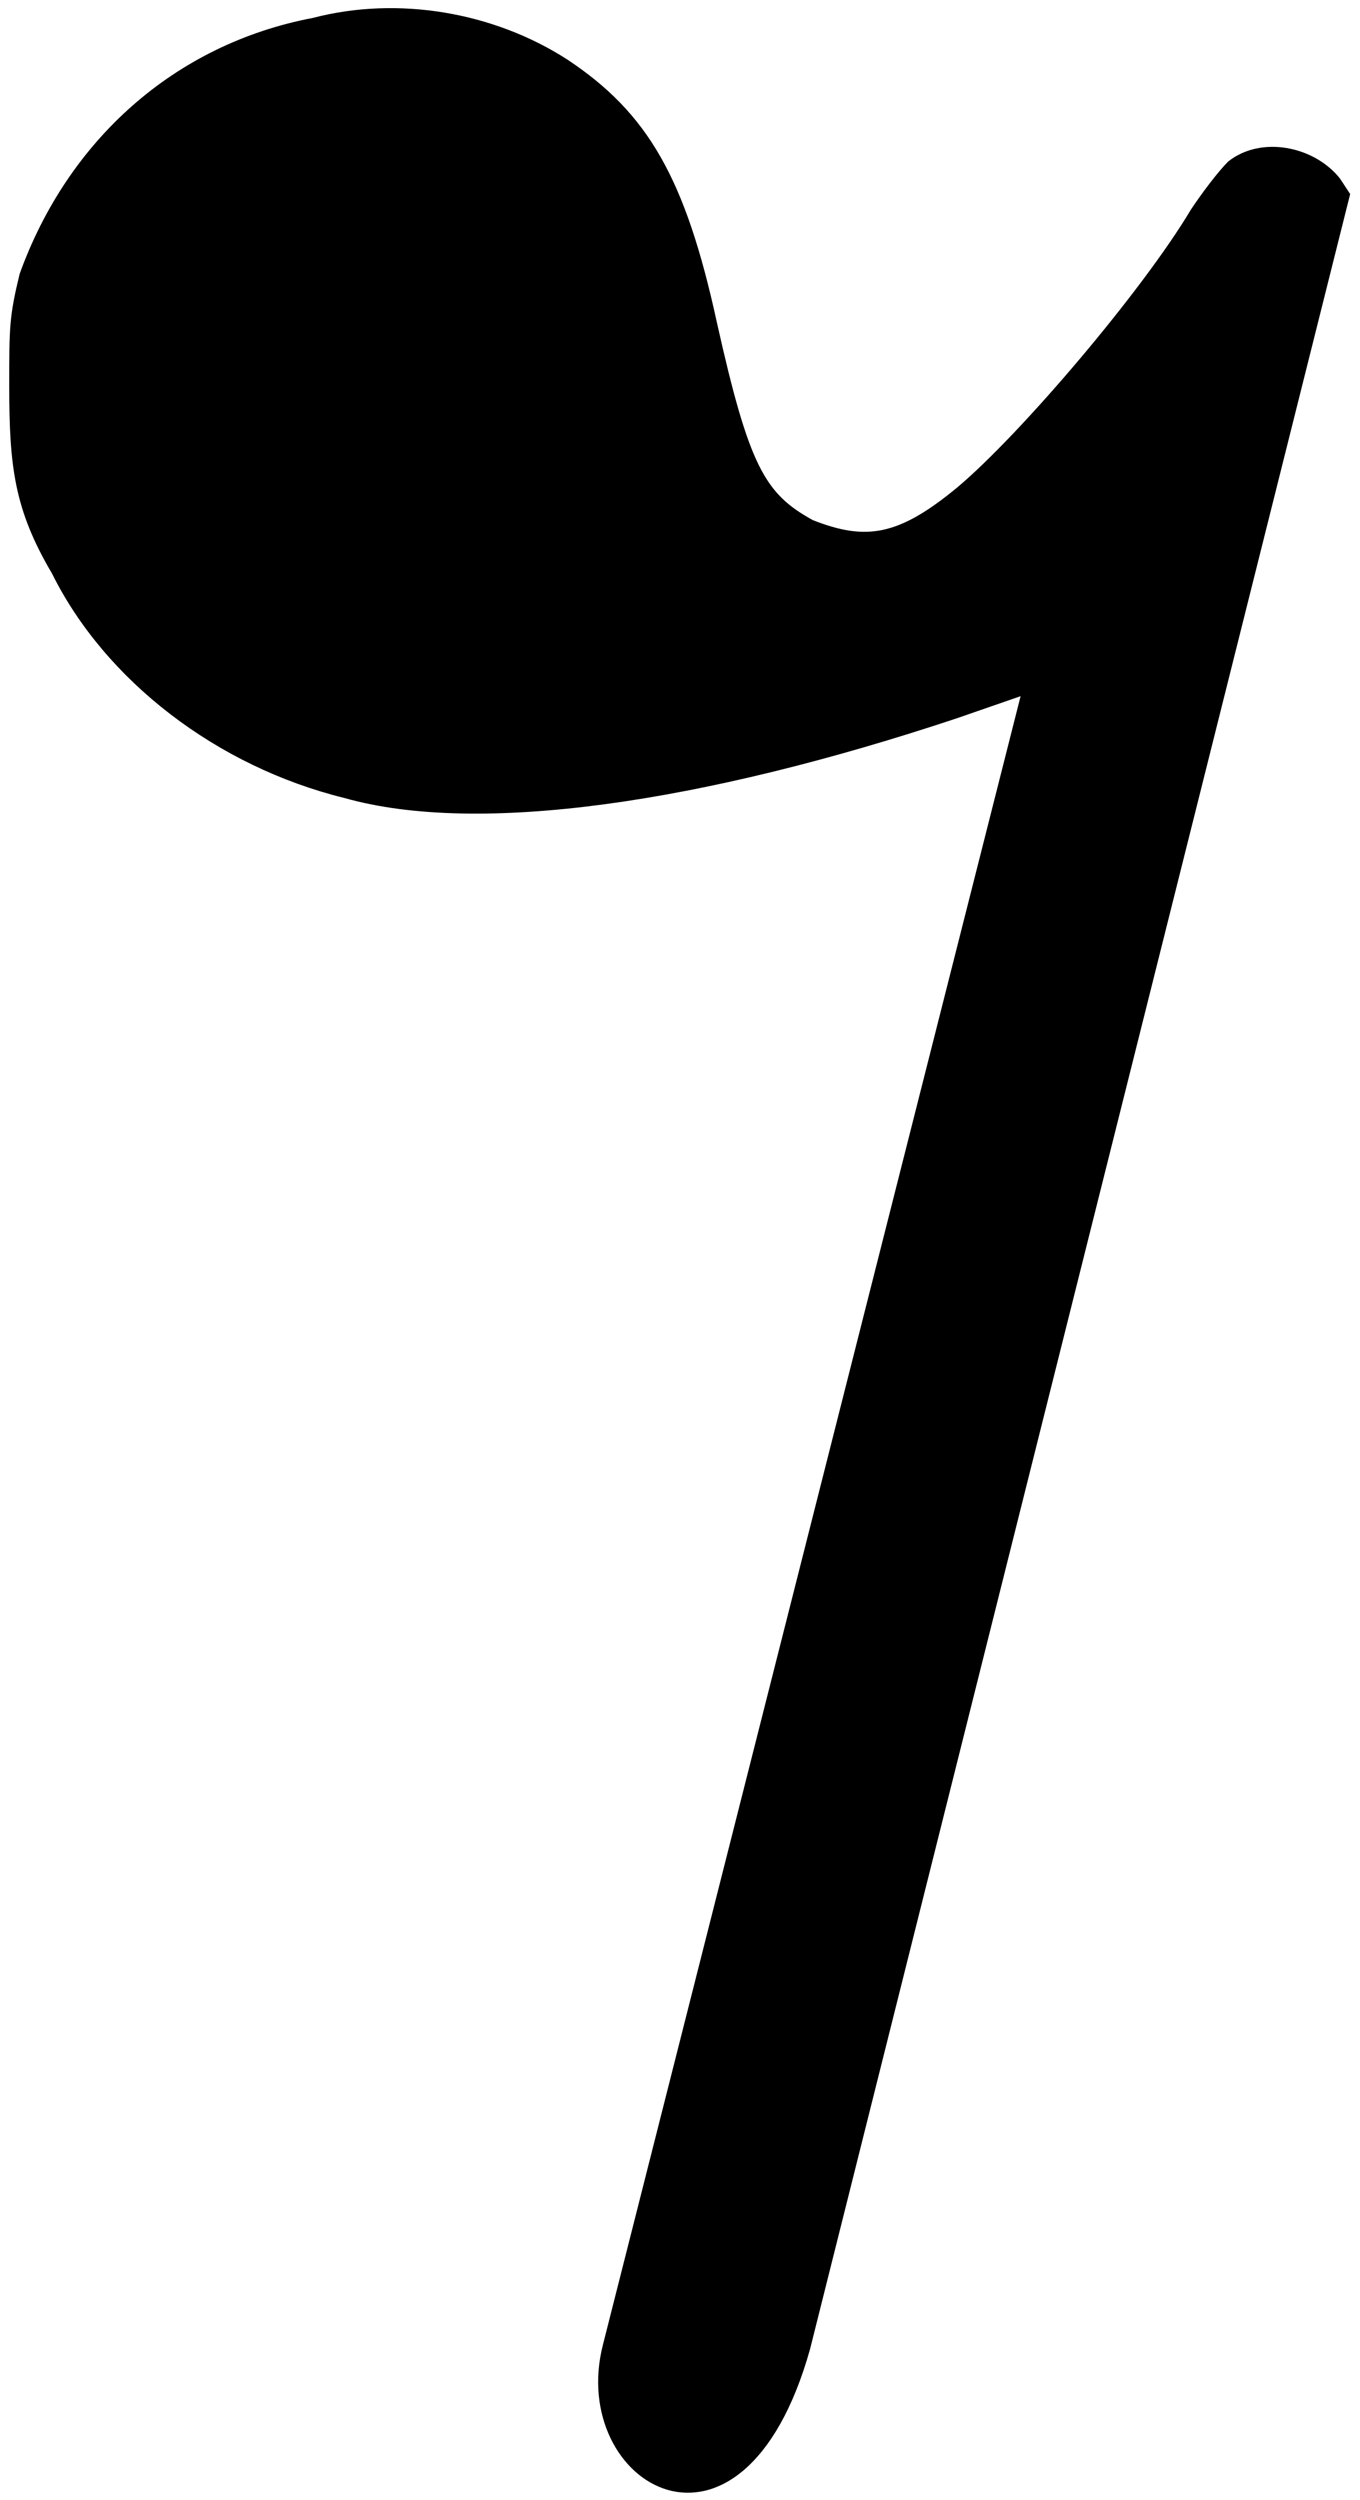 <?xml version="1.0" encoding="UTF-8" standalone="no"?>
<!-- Created with Inkscape (http://www.inkscape.org/) -->

<svg
   xmlns:dc="http://purl.org/dc/elements/1.1/"
   xmlns:cc="http://creativecommons.org/ns#"
   xmlns:rdf="http://www.w3.org/1999/02/22-rdf-syntax-ns#"
   xmlns:svg="http://www.w3.org/2000/svg"
   xmlns="http://www.w3.org/2000/svg"
   xmlns:sodipodi="http://sodipodi.sourceforge.net/DTD/sodipodi-0.dtd"
   xmlns:inkscape="http://www.inkscape.org/namespaces/inkscape"
   version="1.0"
   width="9.128"
   height="16.775"
   id="svg2"
   sodipodi:version="0.32"
   inkscape:version="0.48.5 r10040"
   sodipodi:docname="rest8.svg"
   inkscape:output_extension="org.inkscape.output.svg.inkscape">
  <sodipodi:namedview
     inkscape:window-height="755"
     inkscape:window-width="1280"
     inkscape:pageshadow="2"
     inkscape:pageopacity="0.0"
     guidetolerance="10.0"
     gridtolerance="10.0"
     objecttolerance="10.0"
     borderopacity="1.0"
     bordercolor="#666666"
     pagecolor="#ffffff"
     id="base"
     showgrid="true"
     inkscape:zoom="32.893129"
     inkscape:cx="4.5796013"
     inkscape:cy="7.1746768"
     inkscape:window-x="61"
     inkscape:window-y="25"
     inkscape:current-layer="svg2"
     inkscape:window-maximized="0"
     fit-margin-top="0"
     fit-margin-left="0"
     fit-margin-right="0"
     fit-margin-bottom="0"
     inkscape:snap-global="false">
    <inkscape:grid
       type="xygrid"
       id="grid3081"
       empspacing="5"
       visible="true"
       enabled="true"
       snapvisiblegridlinesonly="true"
       originx="0.062px"
       originy="0.043px" />
  </sodipodi:namedview>
  <path
     inkscape:connector-curvature="0"
     d="M 2.101,0.12 C 1.169,0.297 0.455,0.943 0.132,1.837 0.062,2.125 0.062,2.195 0.062,2.589 c 0,0.542 0.034,0.83 0.287,1.259 0.357,0.719 1.106,1.295 1.962,1.506 0.897,0.254 2.396,0.036 4.112,-0.535 L 6.85,4.671 4.047,15.731 c -0.242,0.94 0.936,1.649 1.39,0.03 L 9.062,1.302 8.993,1.197 C 8.819,0.979 8.462,0.909 8.243,1.084 8.173,1.154 8.062,1.302 7.992,1.408 7.669,1.95 6.85,2.914 6.423,3.272 6.03,3.596 5.813,3.63 5.456,3.49 5.134,3.313 5.028,3.132 4.811,2.161 4.601,1.197 4.35,0.76 3.81,0.401 3.312,0.079 2.668,-0.028 2.101,0.12 z"
     style="fill:#000000;fill-rule:evenodd;stroke:#000000;stroke-width:0;stroke-linecap:butt;stroke-linejoin:round;stroke-miterlimit:10"
     id="path130"
     sodipodi:nodetypes="ccsccccccccccccccc" />
  <defs
     id="defs19">
    <inkscape:perspective
       sodipodi:type="inkscape:persp3d"
       inkscape:vp_x="0 : 30.096807 : 1"
       inkscape:vp_y="0 : 1000 : 0"
       inkscape:vp_z="574.5 : 30.096807 : 1"
       inkscape:persp3d-origin="287.25 : 20.064538 : 1"
       id="perspective58" />
    <inkscape:perspective
       id="perspective2543"
       inkscape:persp3d-origin="372.04724 : 350.78739 : 1"
       inkscape:vp_z="744.09448 : 526.18109 : 1"
       inkscape:vp_y="0 : 1000 : 0"
       inkscape:vp_x="0 : 526.18109 : 1"
       sodipodi:type="inkscape:persp3d" />
  </defs>
</svg>
